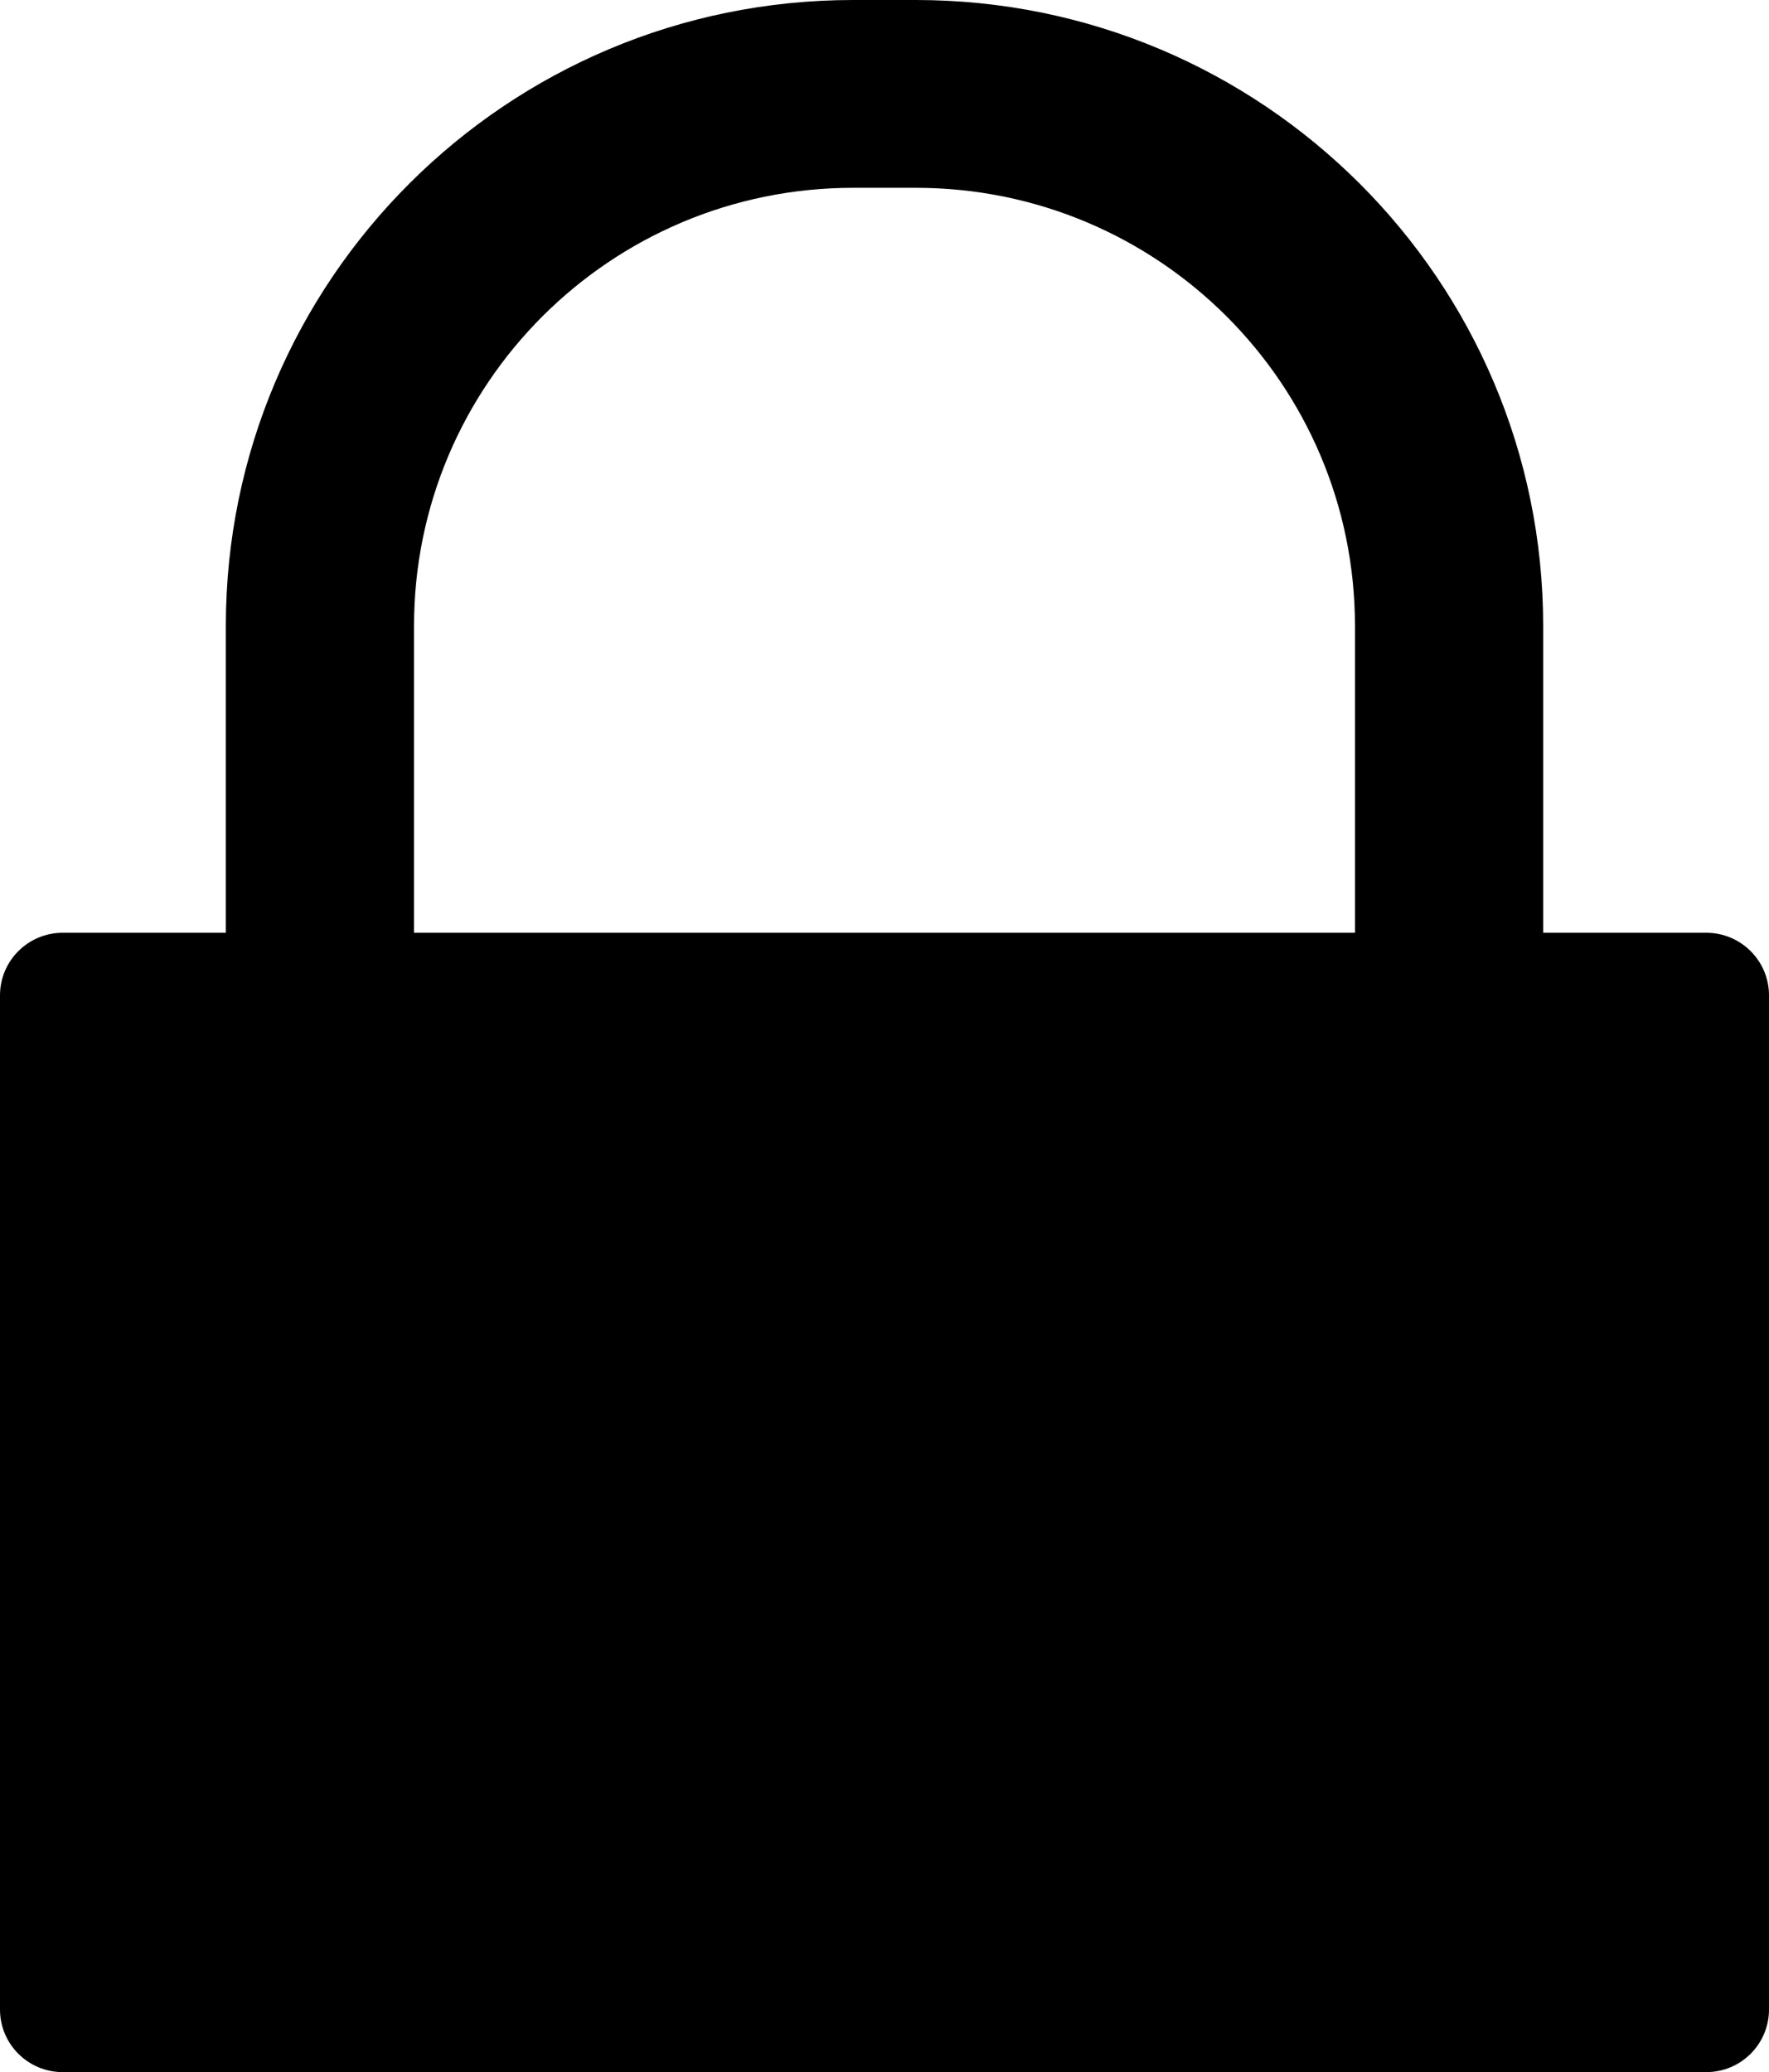 <svg width="181" height="212" viewBox="0 0 181 212" fill="none" xmlns="http://www.w3.org/2000/svg">
<path fill-rule="evenodd" clip-rule="evenodd" d="M23.106 95.432V64.048C23.106 28.675 51.843 0 87.291 0H93.709C129.157 0 157.894 28.675 157.894 64.048V95.432H174.582C178.126 95.432 181 98.3 181 101.837V205.595C181 209.132 178.126 212 174.582 212H6.418C2.874 212 0 209.132 0 205.595V101.837C0 98.3 2.874 95.432 6.418 95.432H23.106ZM87.291 19.215H93.709C118.523 19.215 138.638 39.287 138.638 64.048V95.432H42.362V64.048C42.362 39.287 62.477 19.215 87.291 19.215Z" fill="black"/>
</svg>
